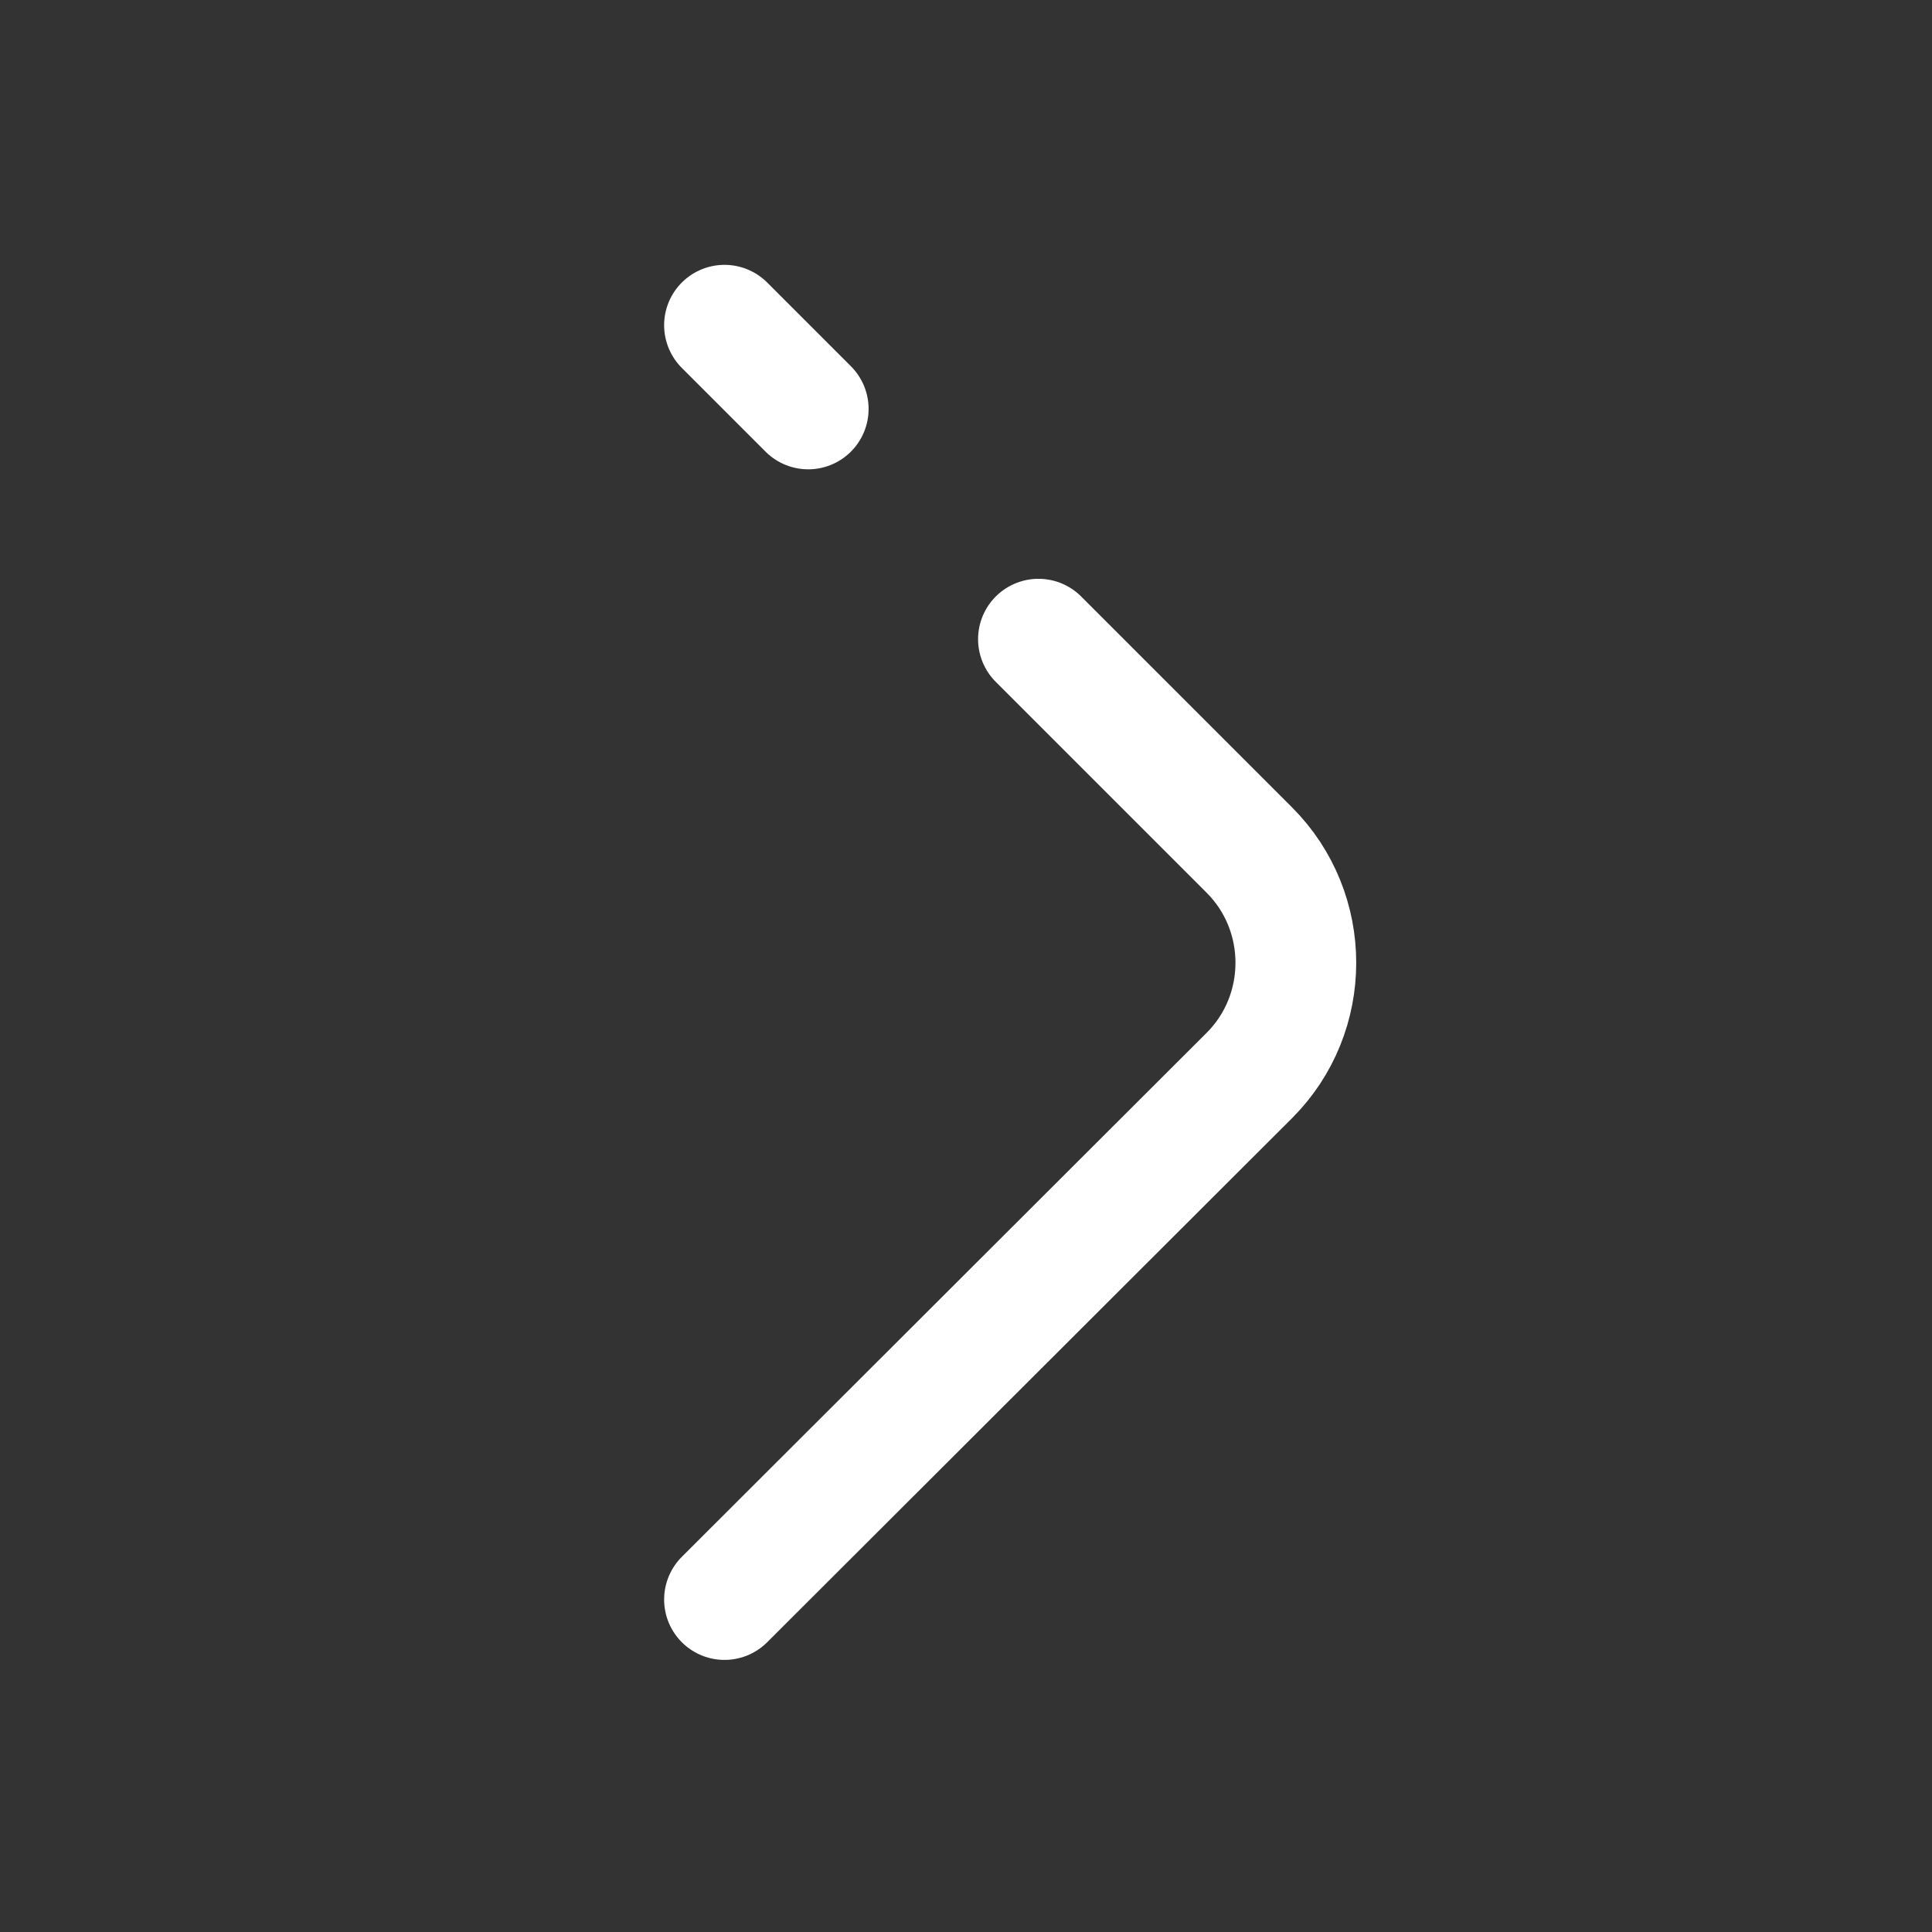 <?xml version="1.0" encoding="utf-8"?>
<svg width="24px" height="24px" viewBox="0 0 24 24" version="1.1" xmlns:xlink="http://www.w3.org/1999/xlink" xmlns="http://www.w3.org/2000/svg">
  <rect x="0" y="0" width="24" height="24" fill="#333333" stroke="none"/>
  <g id="vuesaxbrokenarrow-right-2" fill-opacity="1">
    <path d="M480 215L480 215L480 239L456 239L456 215L480 215Z" id="vuesaxbrokenarrow-right-2" fill="none" stroke="none" />
    <g id="vuesaxbrokenarrow-right">
      <g id="arrow-right">
        <path d="M12.9 7.94L15.52 10.56C16.29 11.33 16.29 12.59 15.52 13.36L9 19.87" id="Vector" fill="none" stroke="#FFFFFF" stroke-width="1.5" stroke-linecap="round" stroke-linejoin="round" />
        <path d="M9 4.04L10.04 5.08" id="Vector" fill="none" fill-rule="evenodd" stroke="#FFFFFF" stroke-width="1.5" stroke-linecap="round" stroke-linejoin="round" />
        <path d="M24 0L24 24L0 24L0 0L24 0Z" id="Vector" fill="none" fill-rule="evenodd" stroke="none" />
      </g>
    </g>
  </g>
</svg>